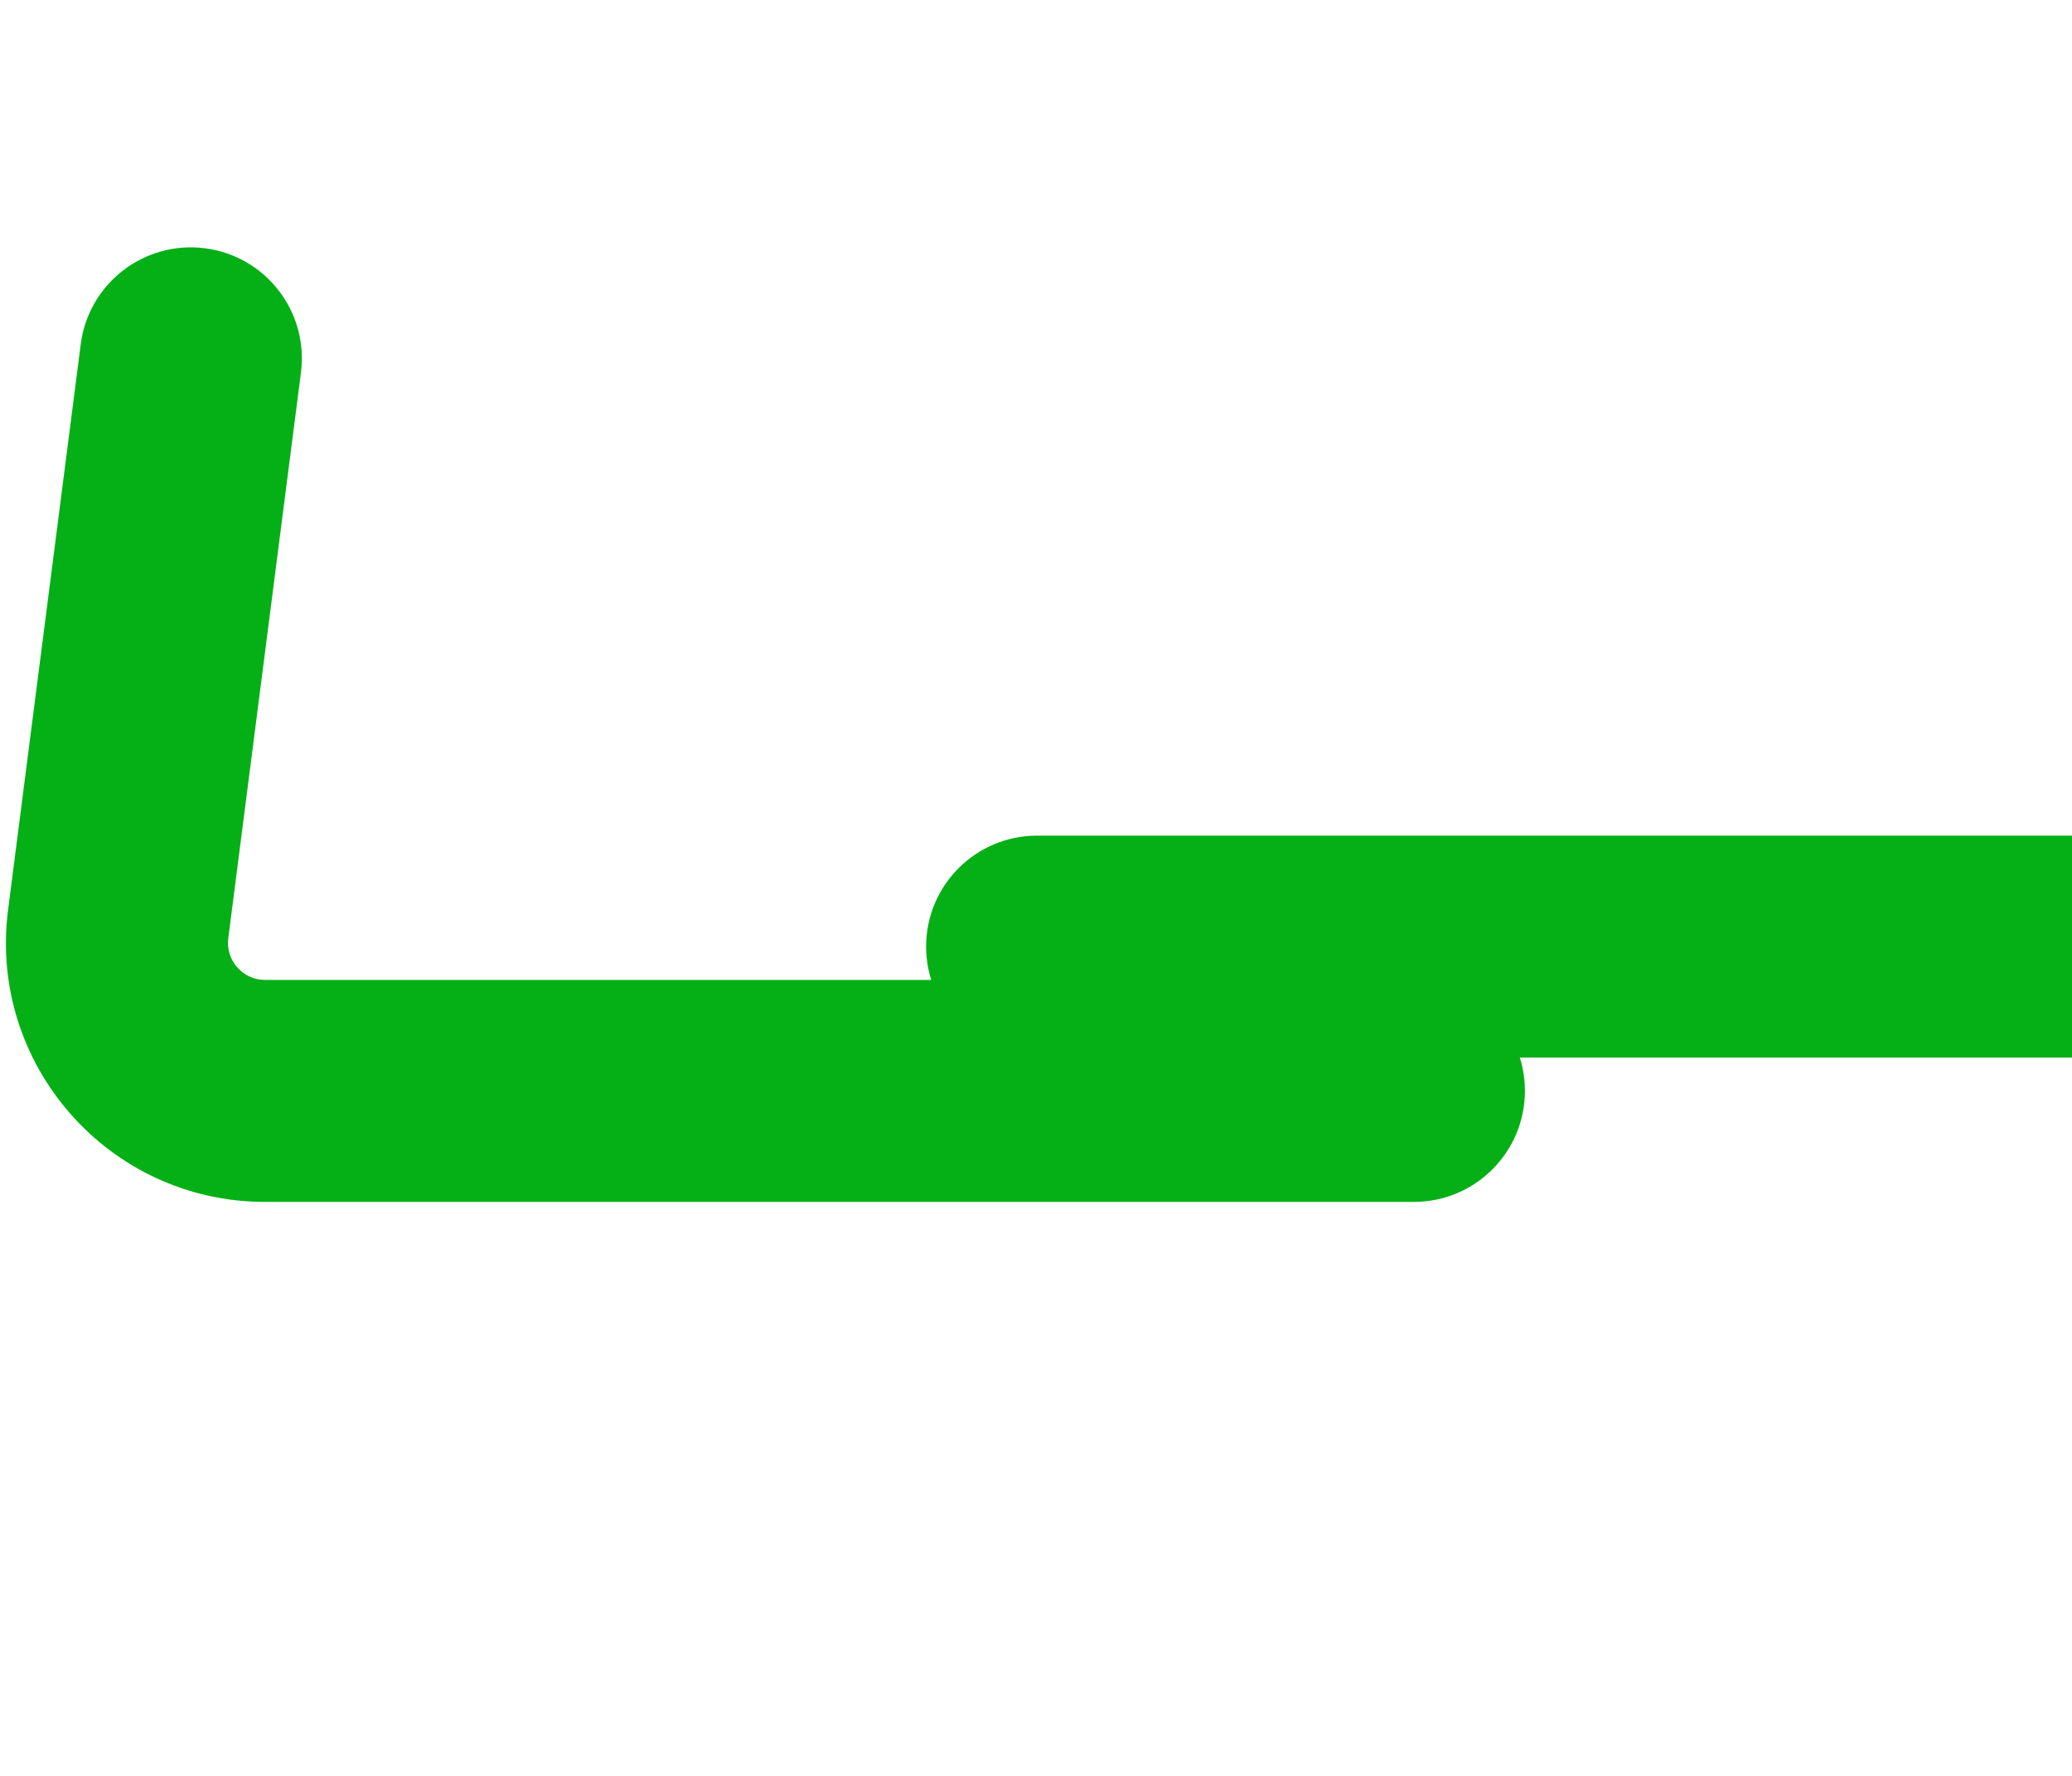 <svg width="28" height="24" viewBox="0 0 28 24" fill="none" xmlns="http://www.w3.org/2000/svg" xmlns:xlink="http://www.w3.org/1999/xlink">
<path d="M16.657,0.893C16.657,0.065 15.985,-0.607 15.157,-0.607C14.328,-0.607 13.657,0.065 13.657,0.893L16.657,0.893ZM12.902,18.403L13.093,16.915L13.093,16.915L12.902,18.403ZM5.448,15.933C4.627,15.828 3.875,16.408 3.769,17.23C3.664,18.052 4.244,18.803 5.066,18.909L5.448,15.933ZM13.657,0.893L13.657,16.419L16.657,16.419L16.657,0.893L13.657,0.893ZM13.093,16.915L5.448,15.933L5.066,18.909L12.711,19.891L13.093,16.915ZM13.657,16.419C13.657,16.721 13.392,16.953 13.093,16.915L12.711,19.891C14.804,20.159 16.657,18.529 16.657,16.419L13.657,16.419Z" transform="rotate(90 10.207 9.793)" fill="#05B016"/>
<path d="M23.707,4.601C23.707,3.772 23.035,3.101 22.207,3.101C21.379,3.101 20.707,3.772 20.707,4.601L23.707,4.601ZM20.707,20.985C20.707,21.814 21.379,22.485 22.207,22.485C23.035,22.485 23.707,21.814 23.707,20.985L20.707,20.985ZM20.707,4.601L20.707,20.985L23.707,20.985L23.707,4.601L20.707,4.601Z" transform="rotate(90 22.207 12.793)" fill="#05B016"/>
</svg>
